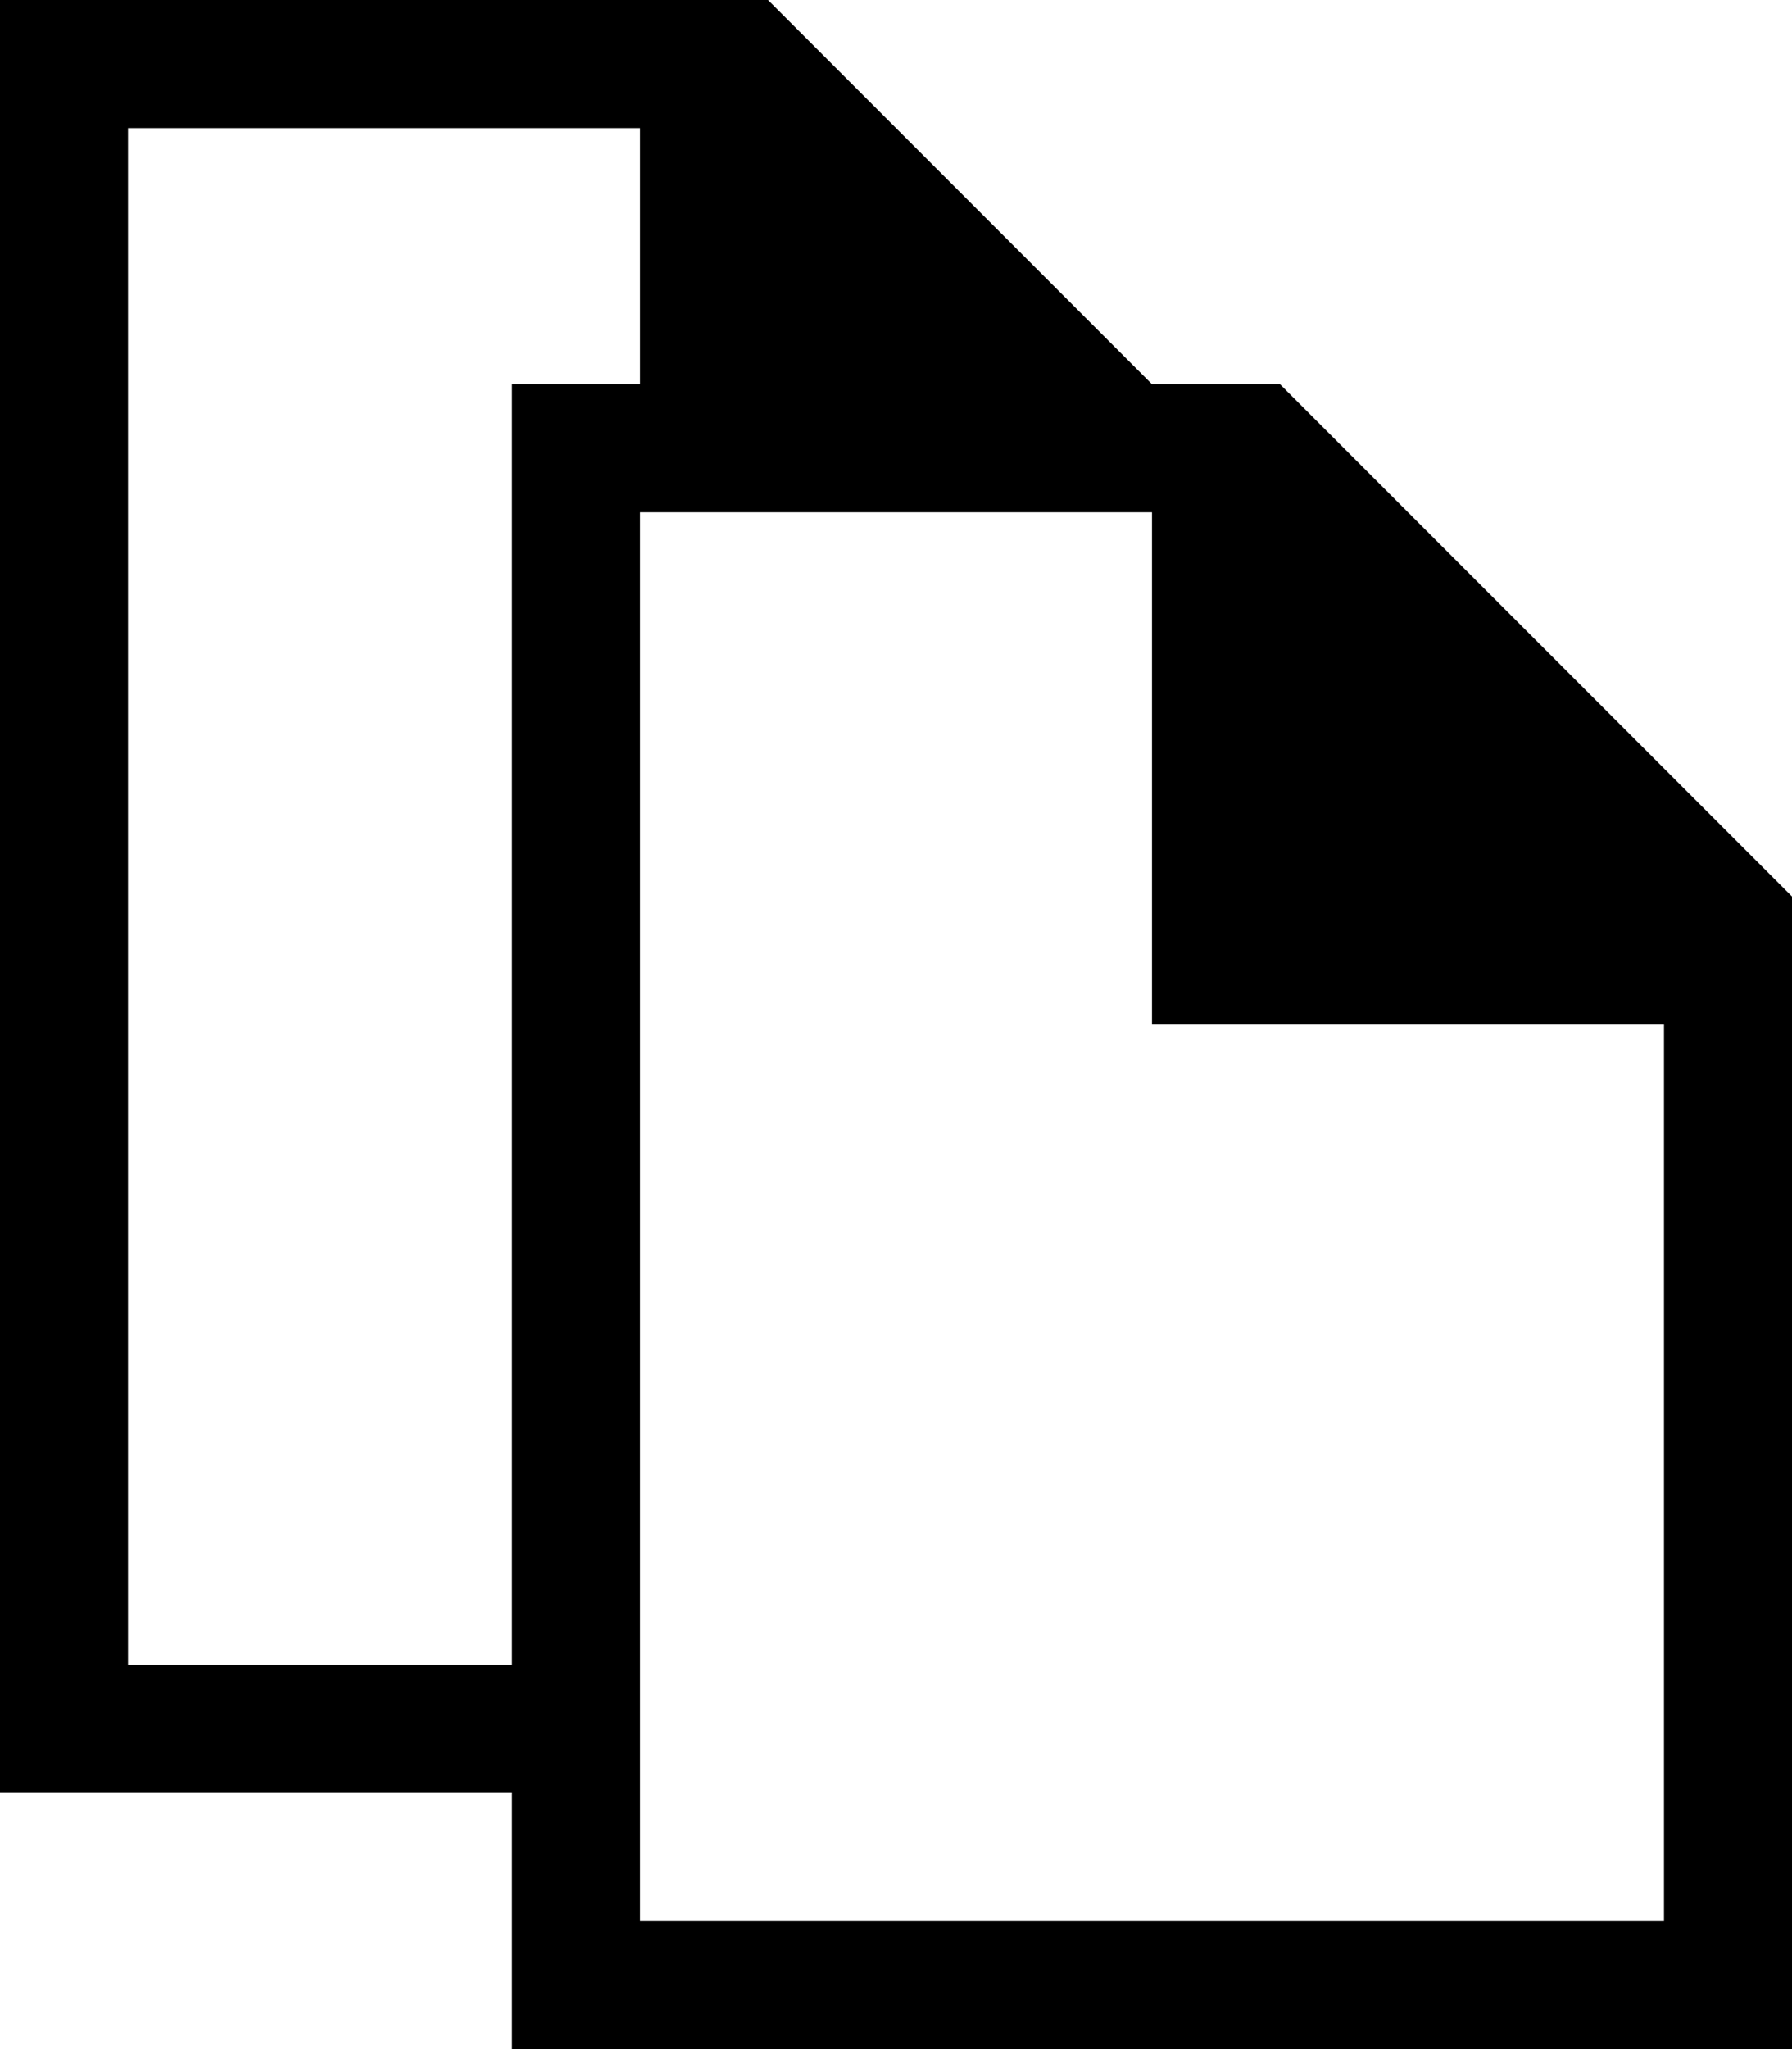 <?xml version="1.0" encoding="UTF-8" standalone="no"?>
<svg
   viewBox="0 0 14 16"
   version="1.1"
   width="14"
   height="16"
   id="svg569"
   xmlns="http://www.w3.org/2000/svg"
   xmlns:svg="http://www.w3.org/2000/svg">
  <defs
     id="defs573" />
  <g
     transform="translate(-3,-3)"
     id="g567">
    <path
       class="ColorScheme-Text"
       style="fill:#000000;fill-opacity:1;stroke:none"
       d="m 3,3 v 14 h 4 v 2 H 17 V 10 L 13,6 H 12 L 9,3 Z M 4,4 H 8 V 6 H 7 V 16 H 4 Z m 4,3 h 4 v 4 h 4 v 7 H 8 Z"
       id="path565" />
  </g>
</svg>
